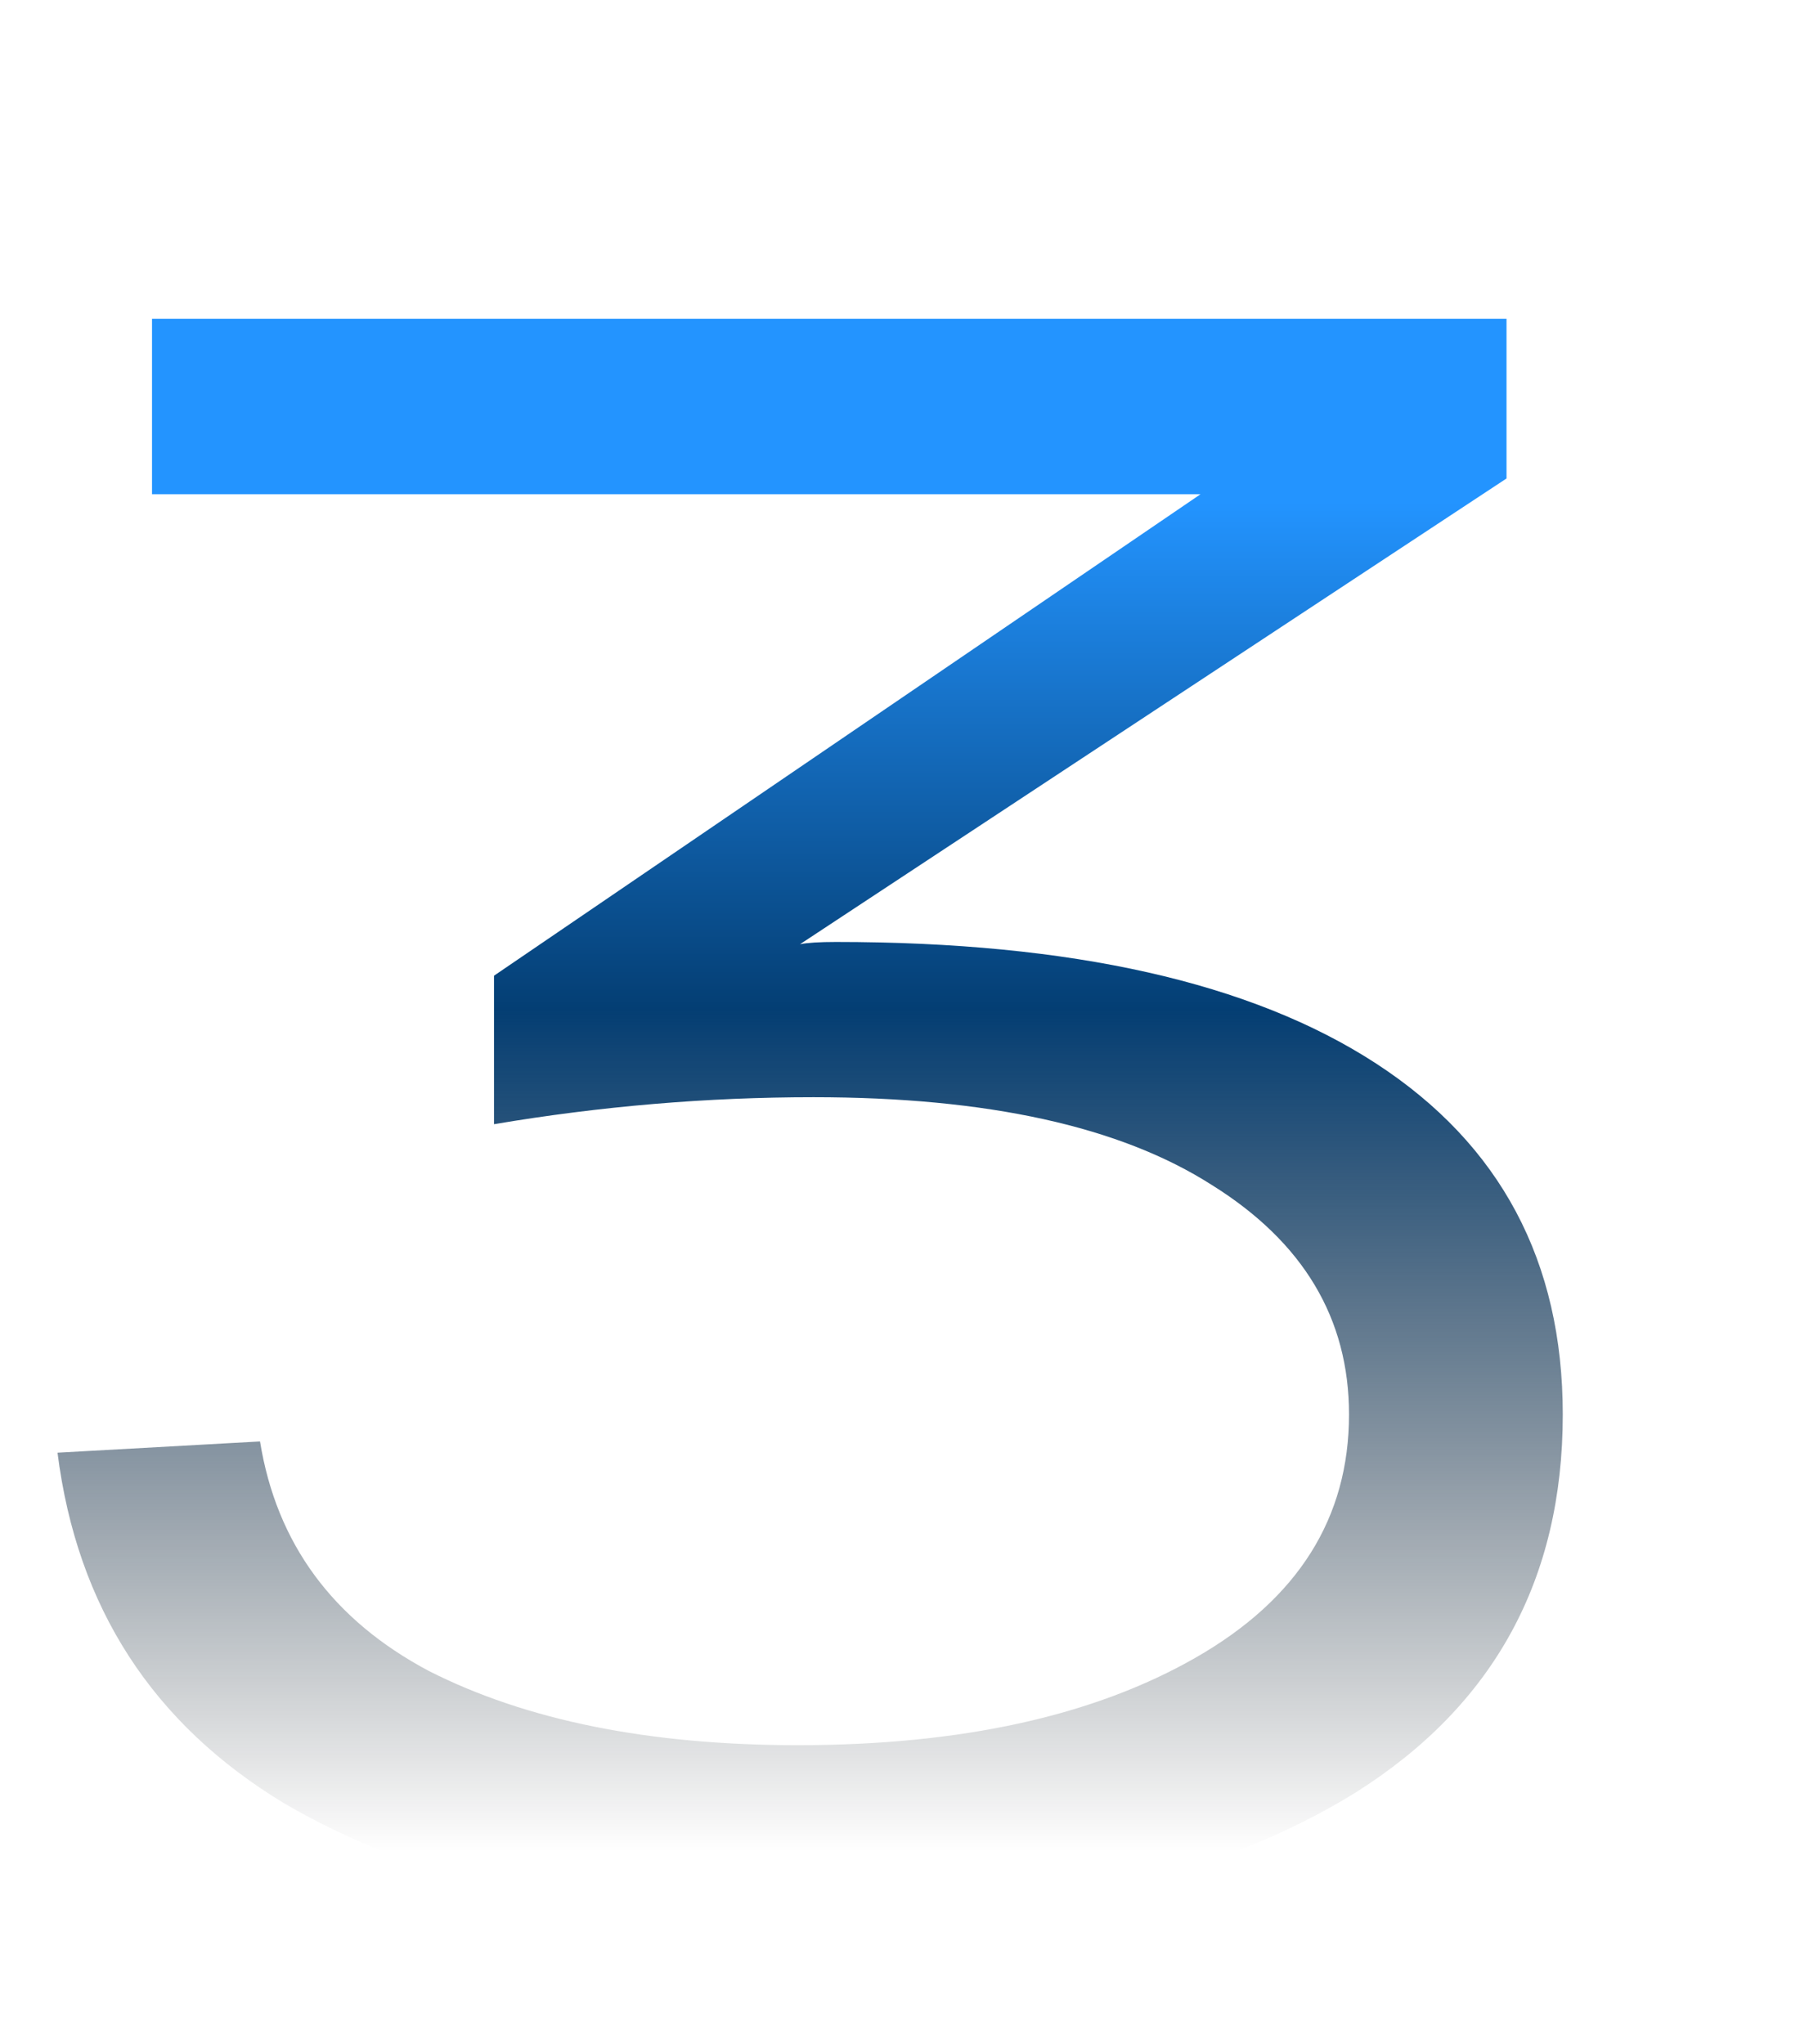 <svg xmlns="http://www.w3.org/2000/svg" width="192" height="218" fill="none"><path fill="url(#a)" d="M89.175 100.48c25.12 0 44.32 4.32 57.6 12.96 13.28 8.64 19.92 21.12 19.92 37.44 0 17.6-7.36 31.04-22.08 40.32-14.72 9.12-34.56 13.68-59.52 13.68-22.24 0-40.48-4.16-54.72-12.48-14.08-8.48-22.16-20.96-24.24-37.44l21.6-1.2c1.76 10.88 7.76 19.04 18 24.48 10.4 5.28 23.52 7.92 39.36 7.92 17.44 0 31.6-3.12 42.48-9.36 10.88-6.24 16.32-14.88 16.32-25.92 0-10.24-4.88-18.4-14.64-24.48-9.76-6.24-23.92-9.36-42.48-9.36-11.36 0-22.72.96-34.08 2.88v-15.84l75.36-51.36H16.215V34h144.48v17.04l-75.36 49.68c.8-.16 2.08-.24 3.84-.24Z"/><defs><linearGradient id="a" x1="88.5" x2="88.5" y1="-70" y2="282" gradientUnits="userSpaceOnUse"><stop offset=".351" stop-color="#2394FF"/><stop offset=".505" stop-color="#043E73"/><stop offset=".76" stop-color="#000509" stop-opacity="0"/></linearGradient></defs></svg>
